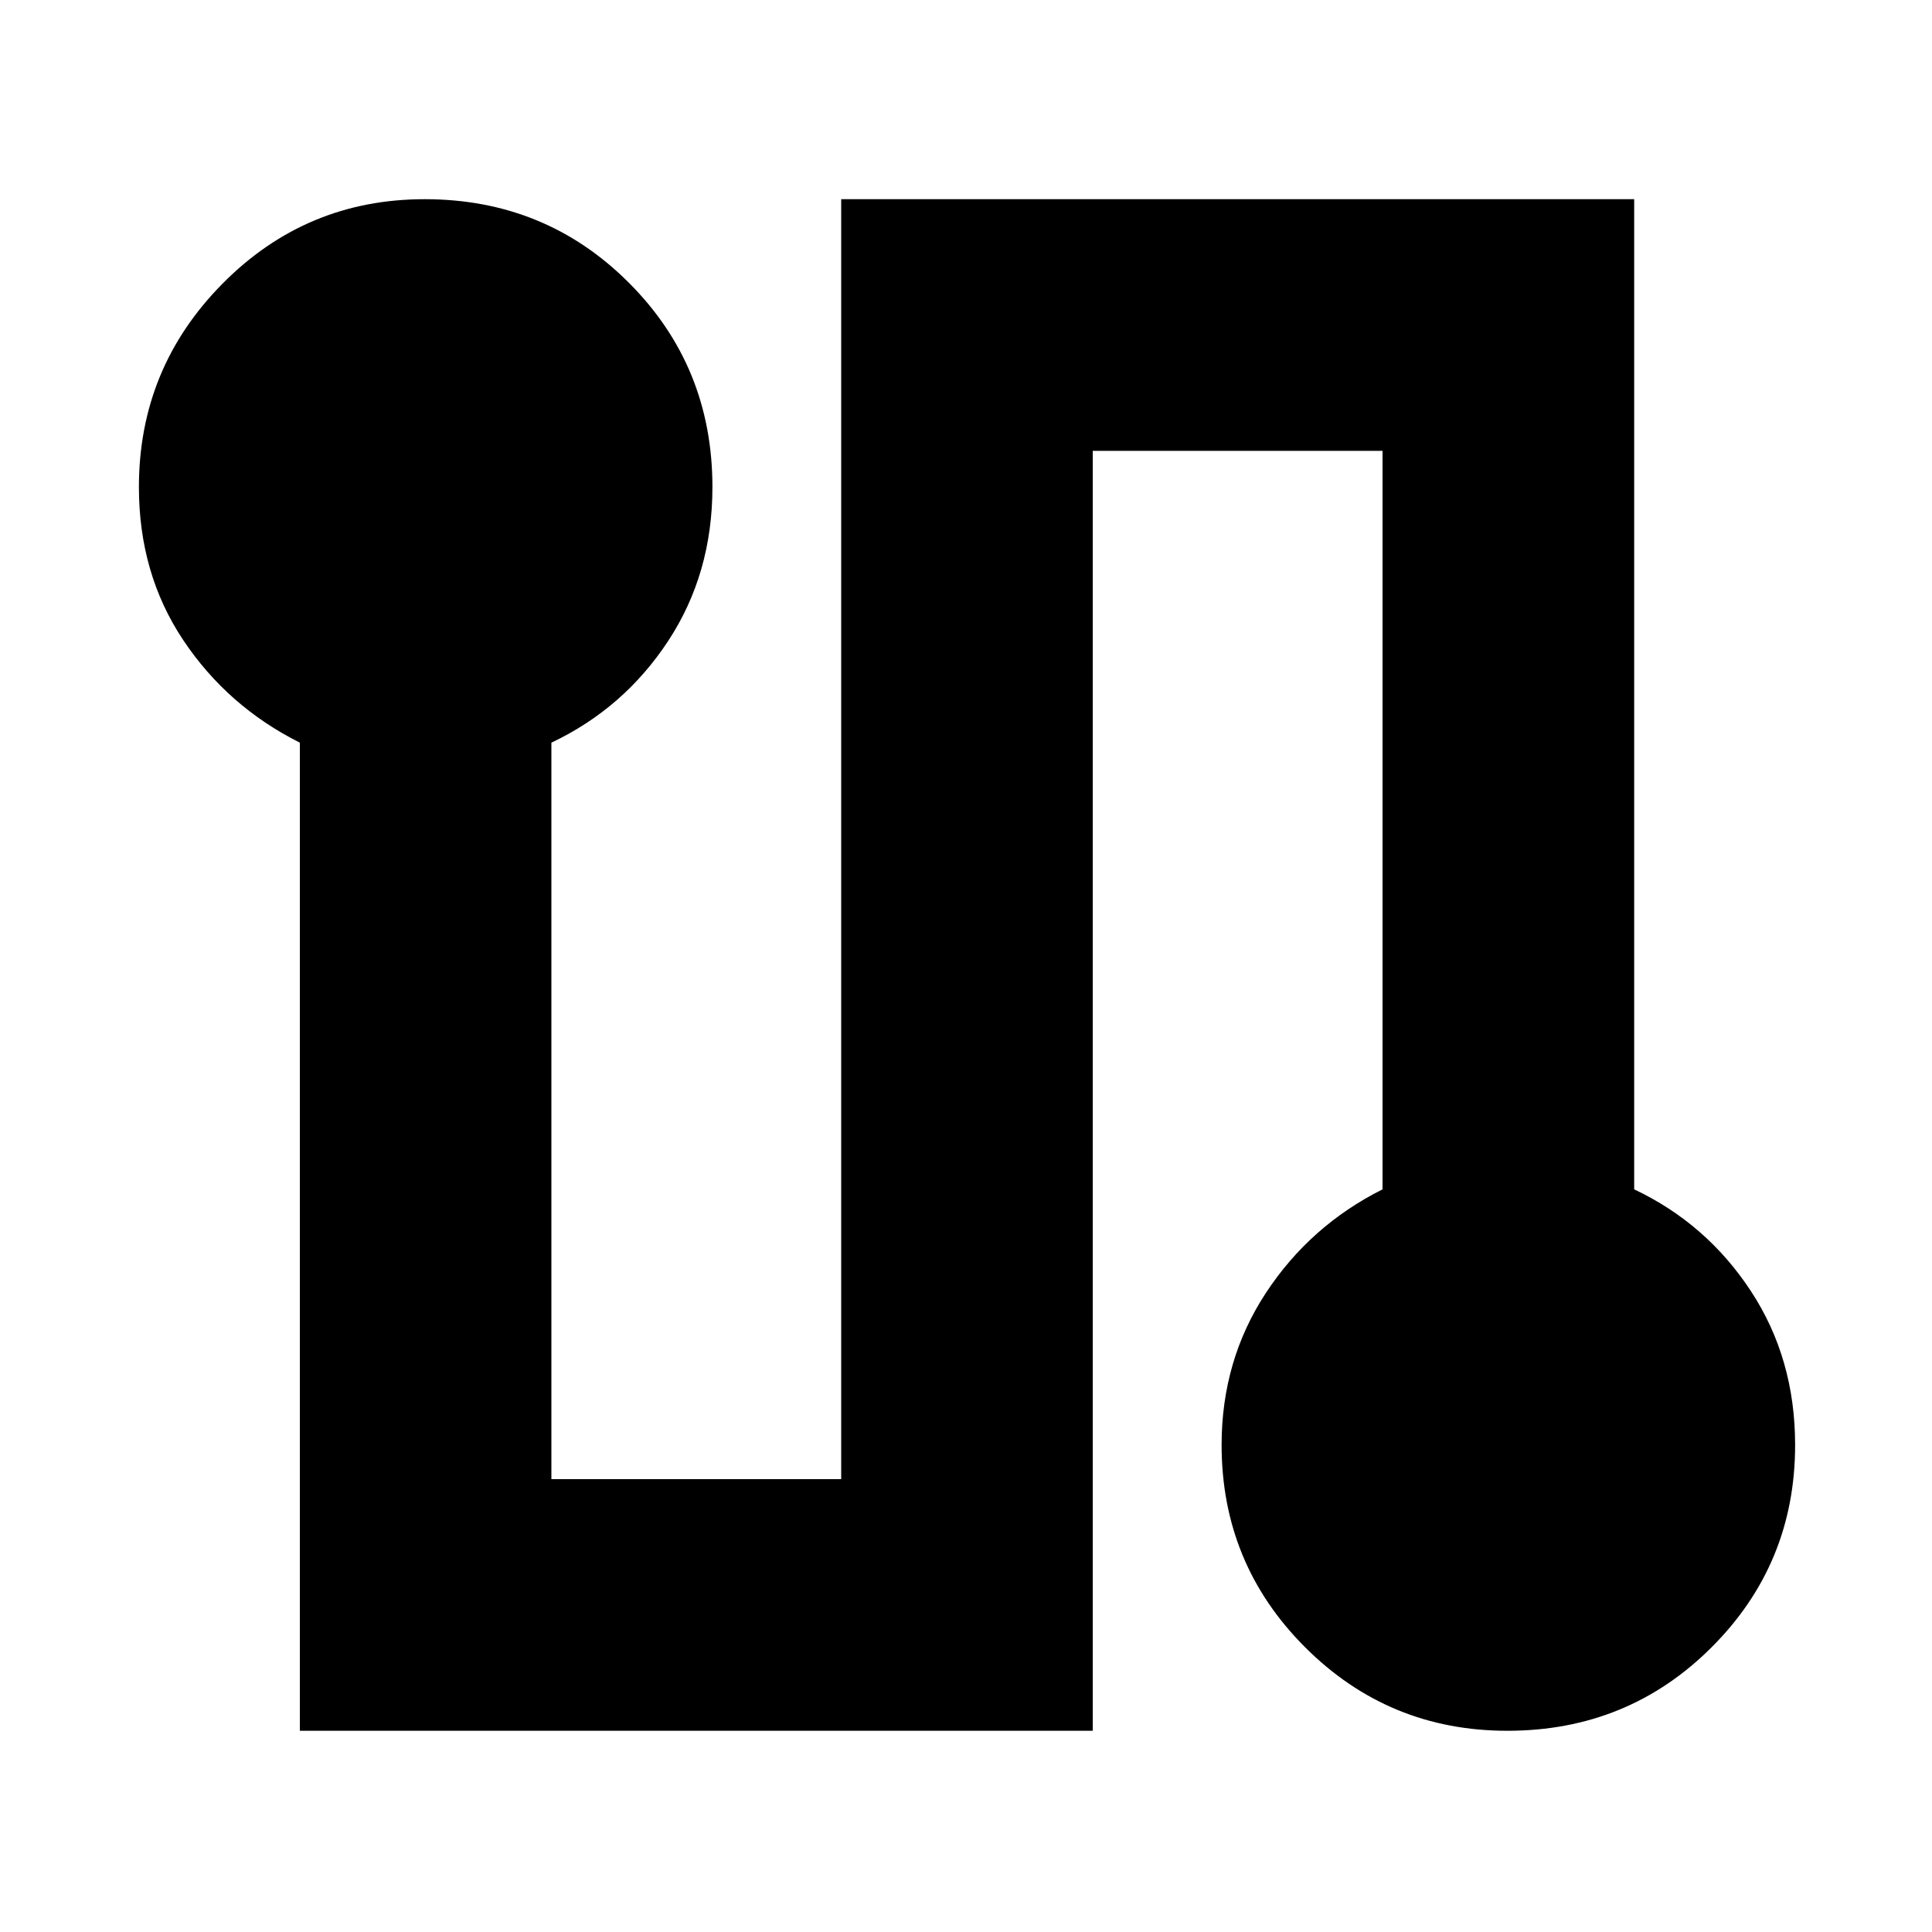 <svg xmlns="http://www.w3.org/2000/svg" height="20" width="20"><path d="M3.104 17.917V7.688q-.75-.376-1.208-1.063-.458-.687-.458-1.583 0-1.23.864-2.104.865-.876 2.094-.876 1.25 0 2.114.865.865.865.865 2.115 0 .896-.458 1.593-.459.698-1.209 1.053v7.624h3V2.062h8.209v10.25q.75.355 1.208 1.053.458.697.458 1.593 0 1.23-.864 2.094-.865.865-2.115.865-1.229 0-2.094-.865-.864-.864-.864-2.094 0-.875.458-1.573.458-.697 1.208-1.073V4.667h-3v13.25Z"/></svg>